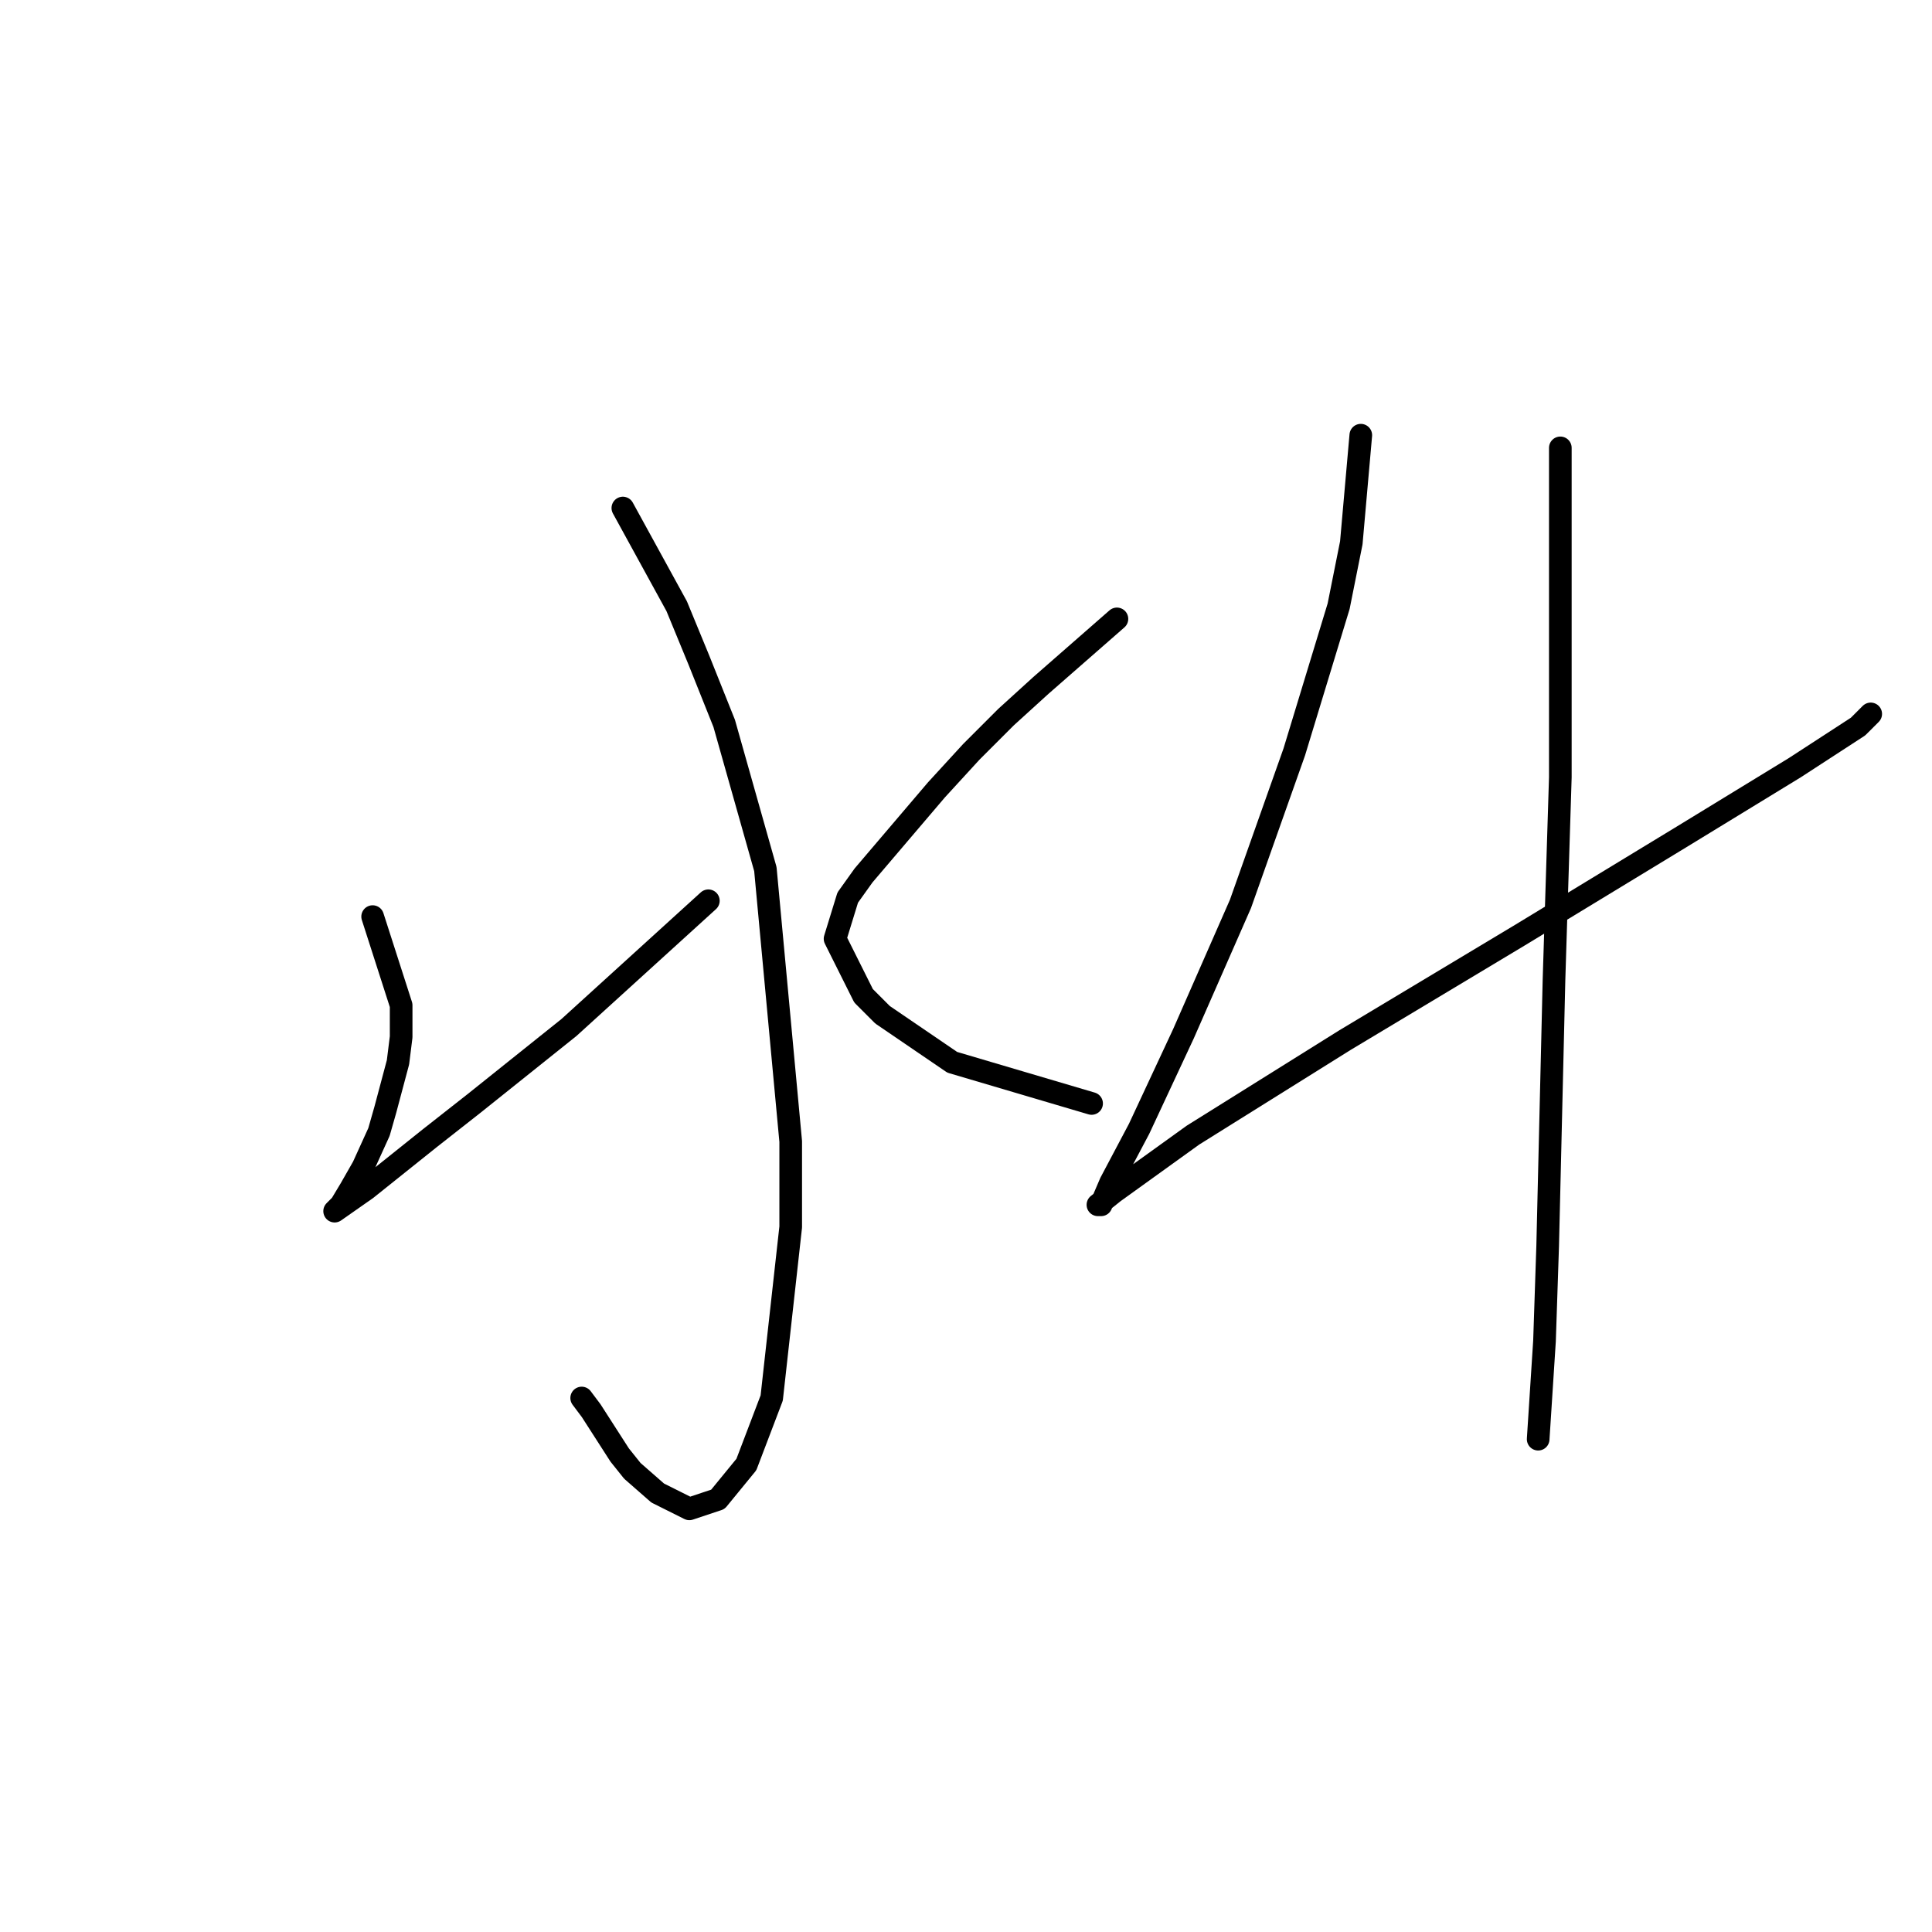 <?xml version="1.0" standalone="no"?>
    <svg width="256" height="256" xmlns="http://www.w3.org/2000/svg" version="1.1">
    <polyline stroke="black" stroke-width="3" stroke-linecap="round" fill="transparent" stroke-linejoin="round" points="82.531 67.317 89.665 80.327 92.603 87.461 95.96 95.855 101.416 115.159 104.773 151.251 104.773 162.582 102.255 185.244 98.898 194.057 95.121 198.673 91.344 199.932 87.147 197.834 83.79 194.896 82.111 192.798 78.334 186.922 77.075 185.244 77.075 185.244 " />
        <polyline stroke="black" stroke-width="3" stroke-linecap="round" fill="transparent" stroke-linejoin="round" points="49.377 121.454 53.154 133.205 53.154 137.402 52.735 140.759 51.056 147.054 50.217 149.992 48.118 154.608 46.44 157.546 45.181 159.644 44.341 160.483 48.538 157.546 56.931 150.831 62.807 146.215 75.397 136.143 93.862 119.356 93.862 119.356 " />
        <polyline stroke="black" stroke-width="3" stroke-linecap="round" fill="transparent" stroke-linejoin="round" points="147.999 82.006 137.927 90.819 133.311 95.015 128.694 99.632 124.078 104.668 114.426 115.999 112.327 118.936 110.649 124.392 114.426 131.946 116.944 134.464 126.176 140.759 144.642 146.215 144.642 146.215 " />
        <polyline stroke="black" stroke-width="3" stroke-linecap="round" fill="transparent" stroke-linejoin="round" points="180.313 57.665 179.054 71.934 177.376 80.327 171.5 99.632 164.366 119.776 156.812 136.982 150.937 149.572 147.16 156.706 145.901 159.644 145.481 159.644 147.579 157.965 158.071 150.411 178.215 137.821 201.297 123.972 222.7 110.963 237.808 101.73 246.201 96.274 247.88 94.596 247.88 94.596 " />
        <polyline stroke="black" stroke-width="3" stroke-linecap="round" fill="transparent" stroke-linejoin="round" points="206.752 59.344 206.752 75.291 206.752 102.989 205.913 129.848 205.074 165.1 204.654 177.69 203.815 190.699 203.815 190.699 " />
        </svg>